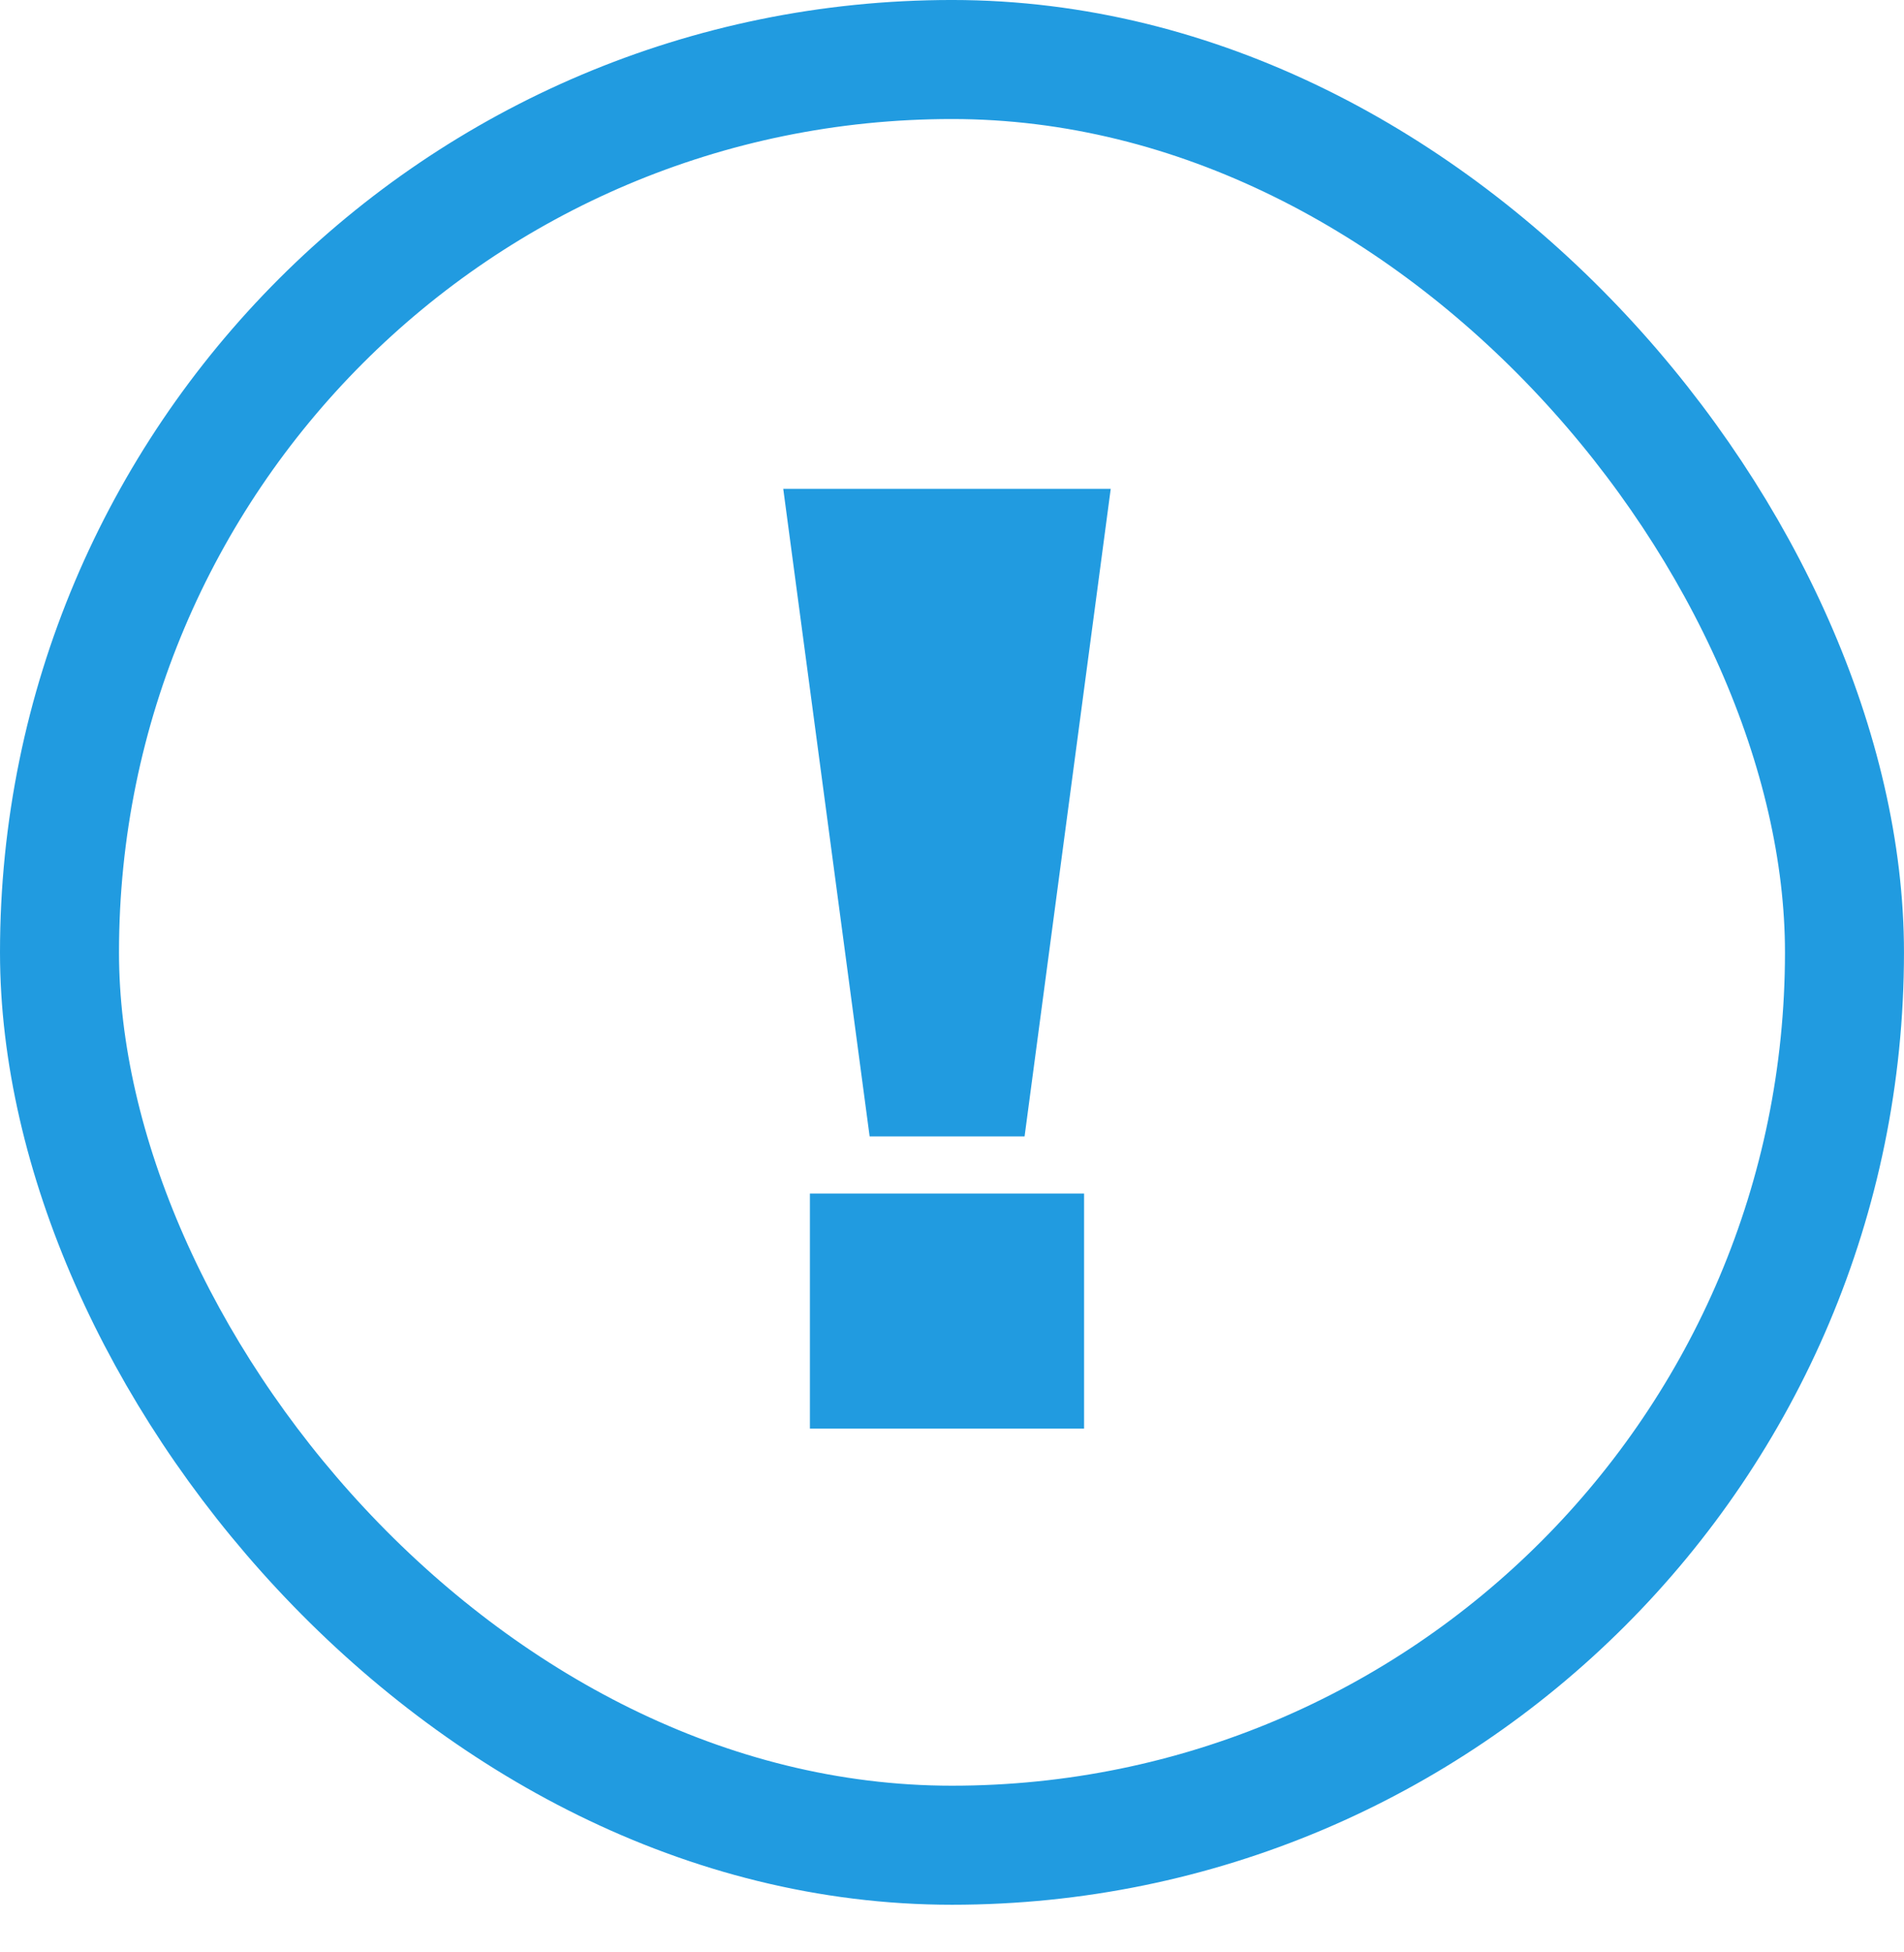 <svg width="80" height="82" viewBox="0 0 80.001 82" fill="none" xmlns="http://www.w3.org/2000/svg" xmlns:xlink="http://www.w3.org/1999/xlink">
	<desc>
			Created with Pixso.
	</desc>
	<defs/>
	<rect id="Rectangle 34624400" x="77.5" y="77.5" rx="37.5" width="75" height="75.001" transform="rotate(180 77.5 77.5)" stroke="#219BE0" stroke-opacity="1" stroke-width="5"/>
	<path id="!" d="M32.91 20.53L36.54 47.73L43.05 47.73L46.67 20.53L32.91 20.53ZM34.03 60L34.03 50.13L45.55 50.13L45.55 60L34.03 60Z" fill="#219BE0" fill-opacity="1" fill-rule="evenodd"/>
</svg>

